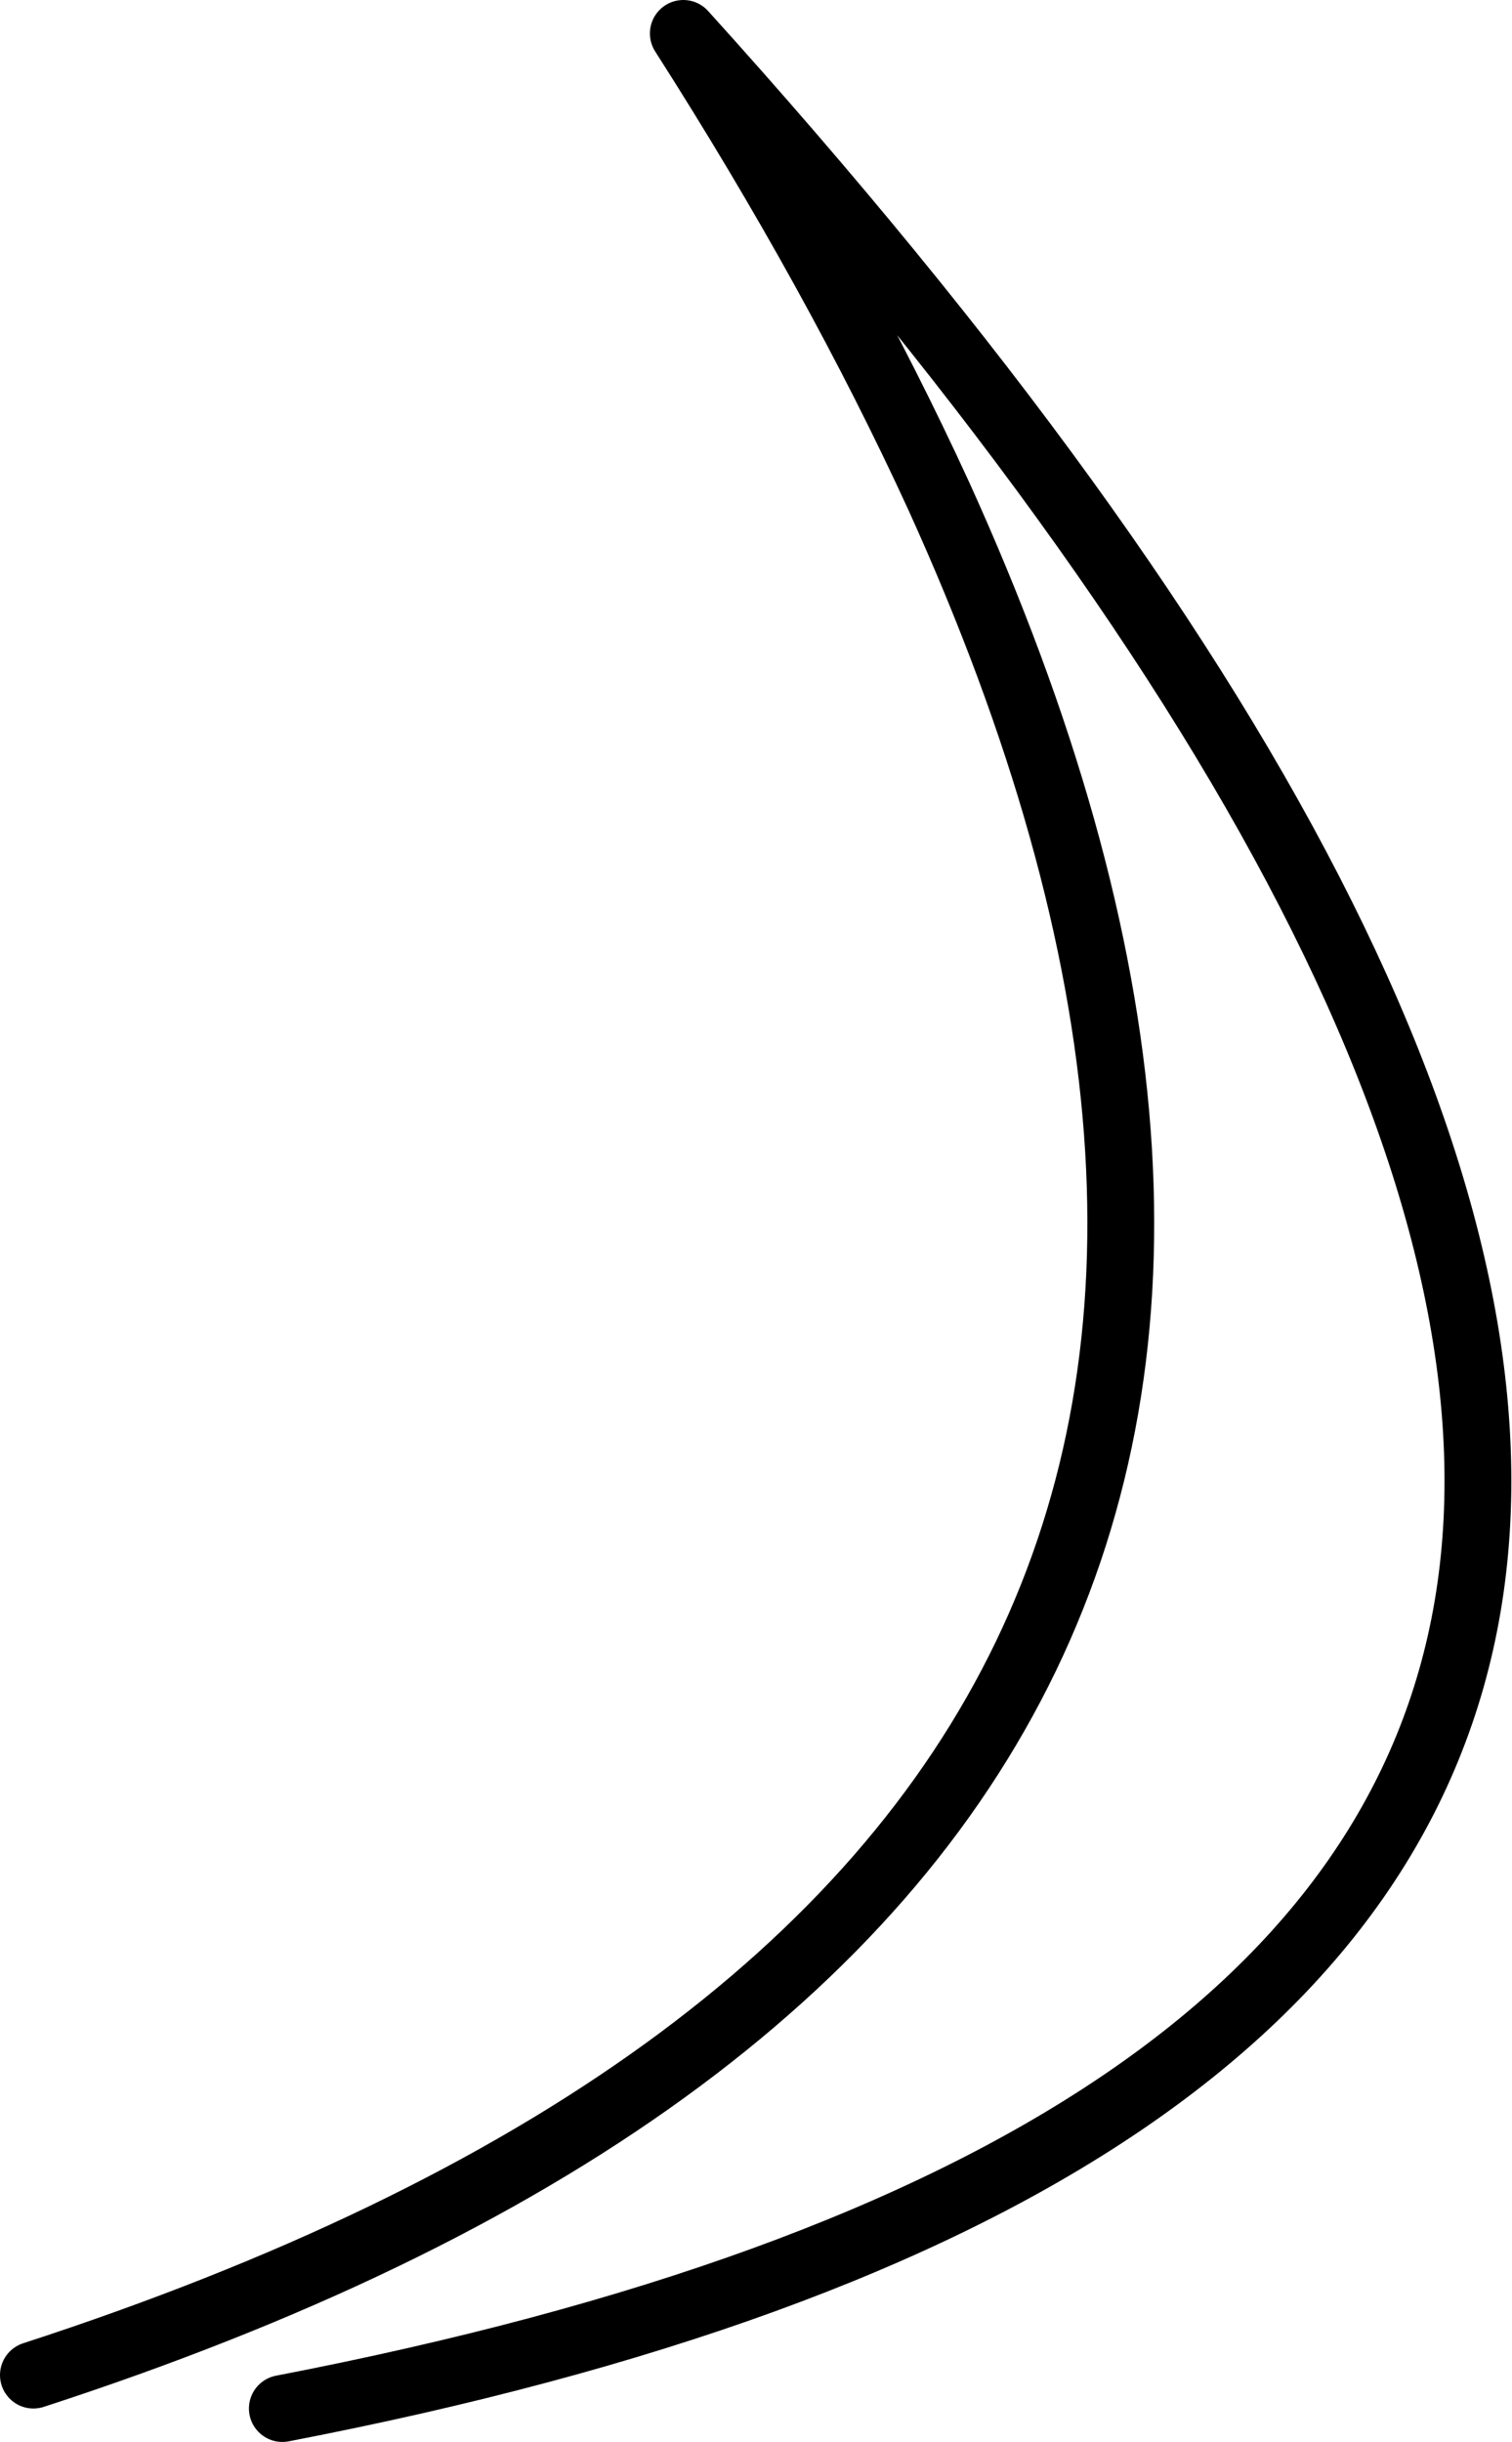 <?xml version="1.0" encoding="UTF-8" standalone="no"?>
<svg xmlns:xlink="http://www.w3.org/1999/xlink" height="73.05px" width="45.25px" xmlns="http://www.w3.org/2000/svg">
  <g transform="matrix(1.0, 0.0, 0.0, 1.0, 22.6, 36.55)">
    <path d="M-14.15 35.5 Q50.8 23.0 -2.15 -35.55 2.45 -28.35 5.5 -21.7 24.25 19.6 -21.6 34.5" fill="none" stroke="#000000" stroke-linecap="round" stroke-linejoin="round" stroke-width="2.0"/>
  </g>
</svg>
